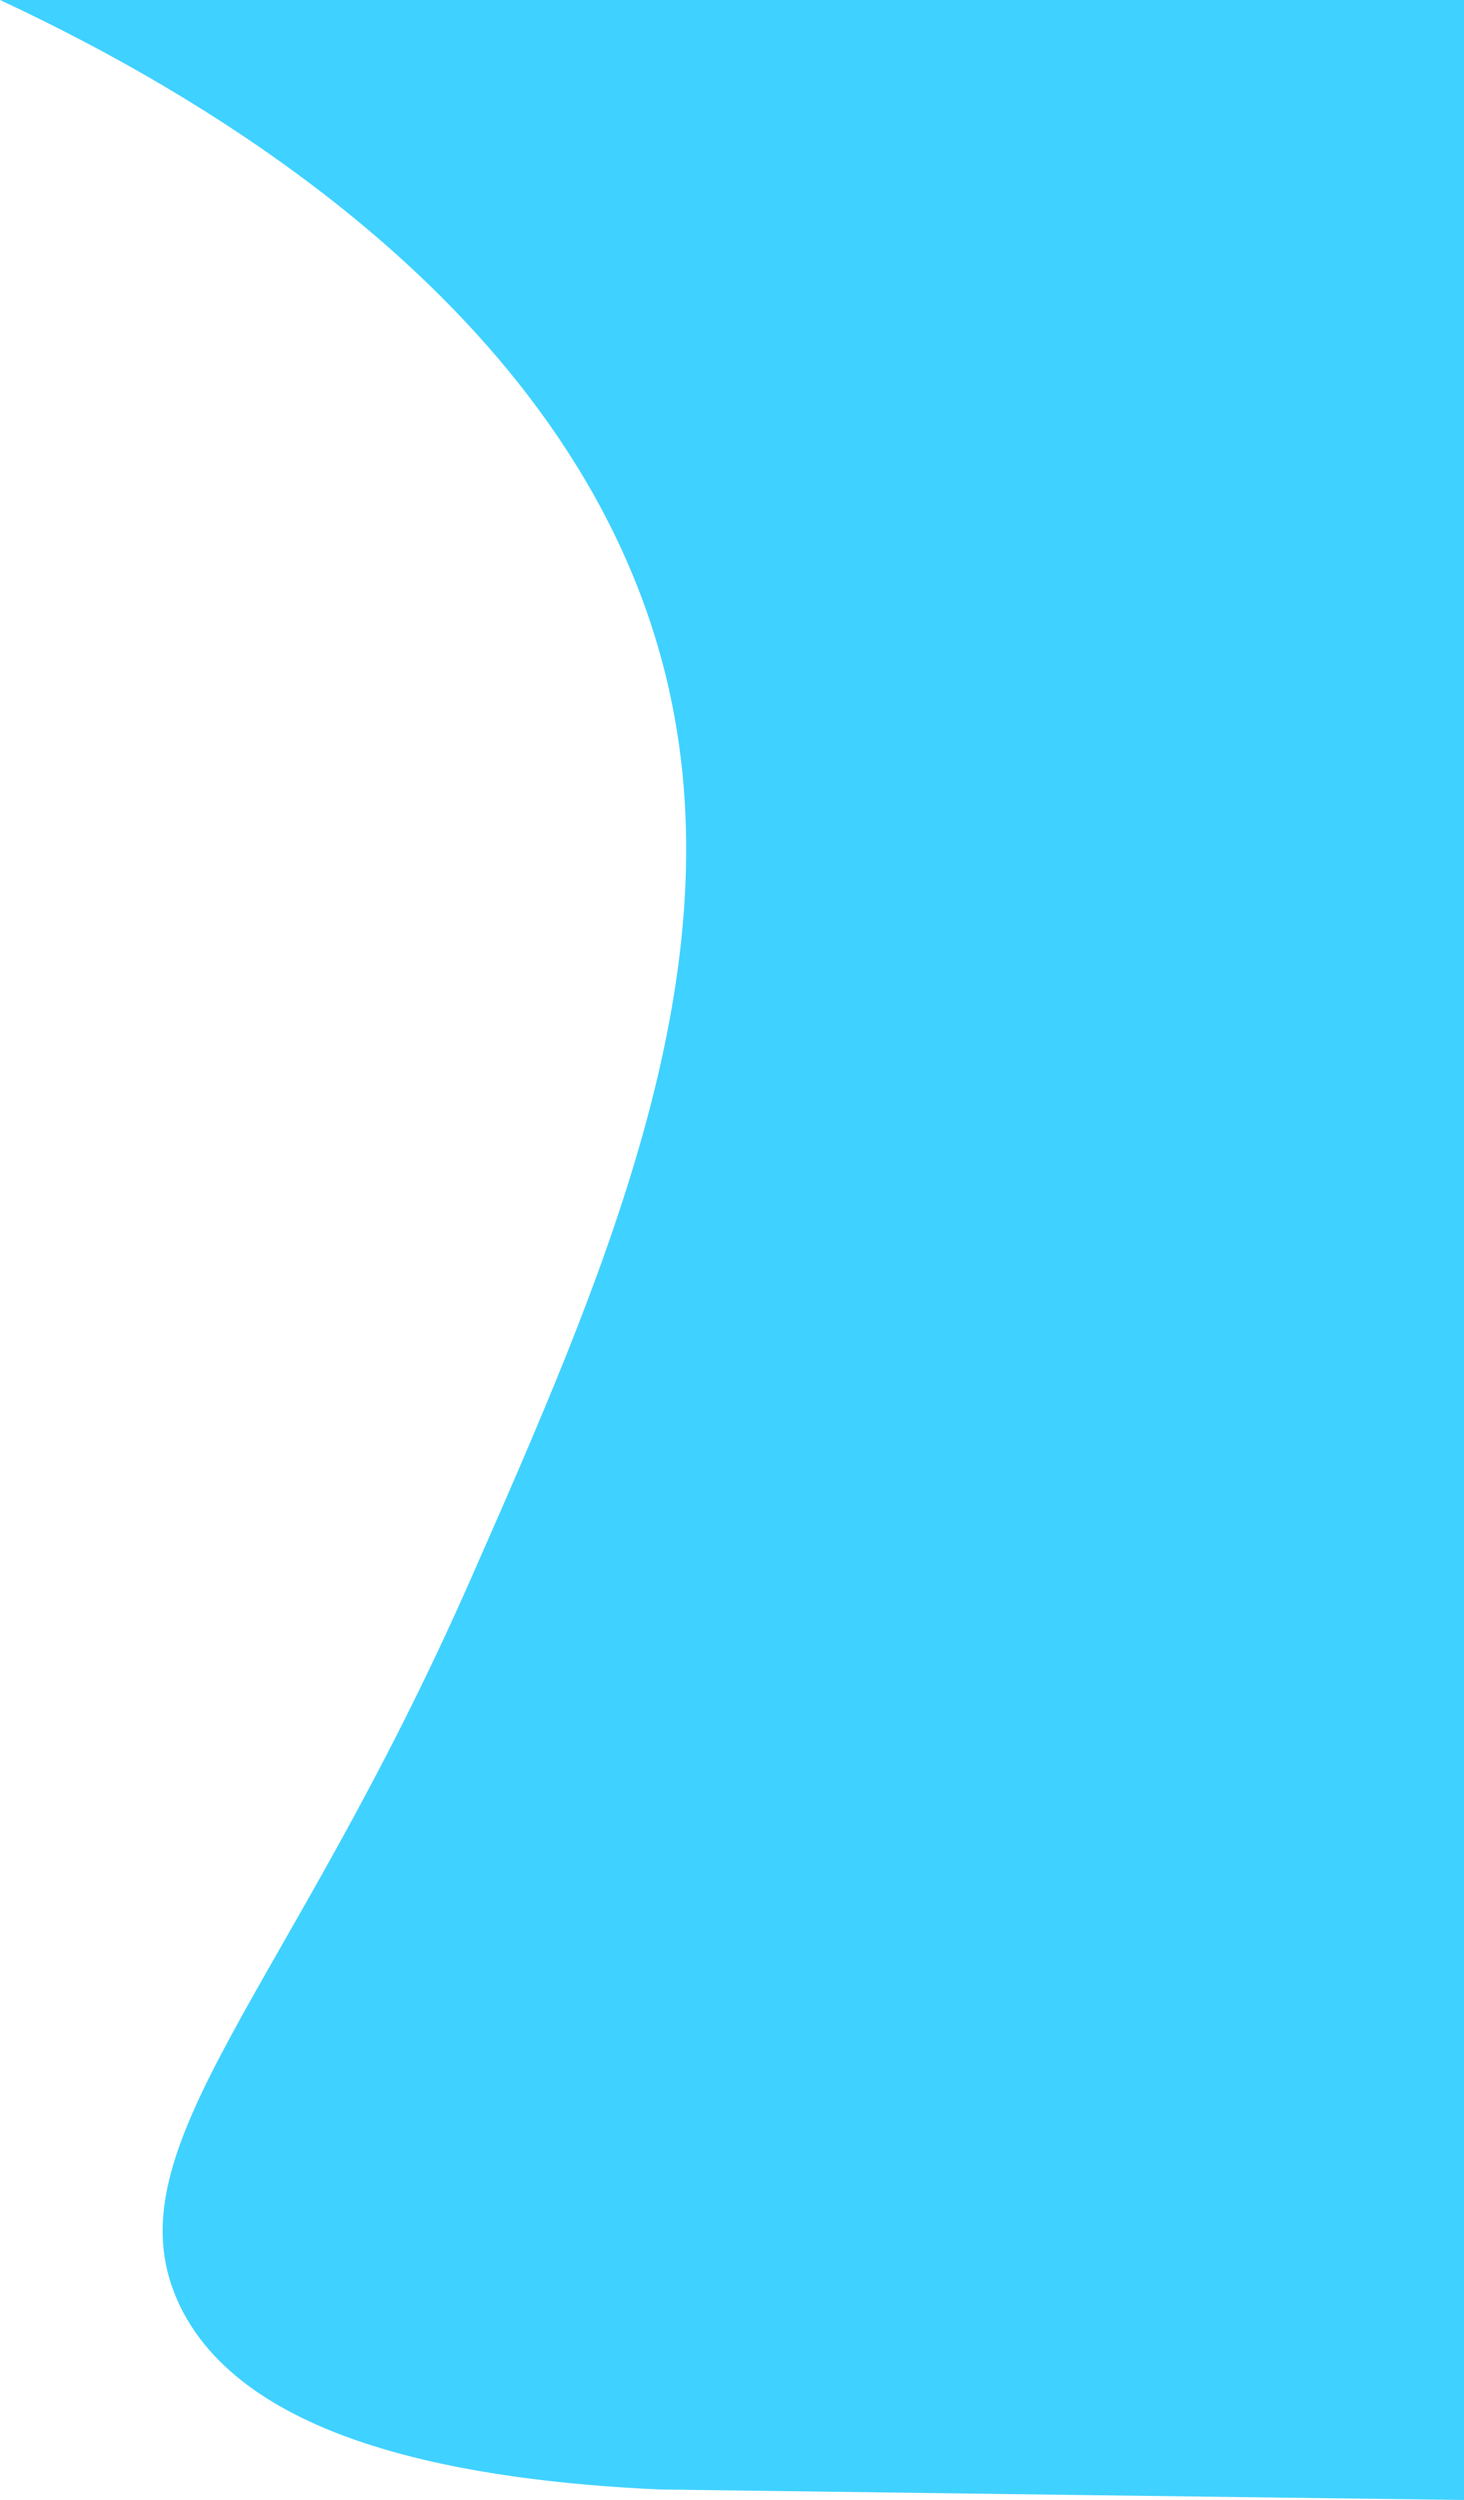 <?xml version="1.0" encoding="UTF-8"?>
<svg id="Layer_2" data-name="Layer 2" xmlns="http://www.w3.org/2000/svg" viewBox="0 0 89.17 152.23">
  <defs>
    <style>
      .cls-1 {
        fill: #3fd1ff;
      }
    </style>
  </defs>
  <g id="Layer_1-2" data-name="Layer 1">
    <path class="cls-1" d="M0,0H89.17V152.23c-16.35-.21-32.7-.42-49.04-.64-11.4-.53-25.4-2.78-29.3-11.46-4.22-9.39,6.76-18.79,17.83-43.95,8.02-18.22,16.04-36.44,12.1-54.14C35.68,19.2,12.61,5.88,0,0Z"/>
  </g>
</svg>